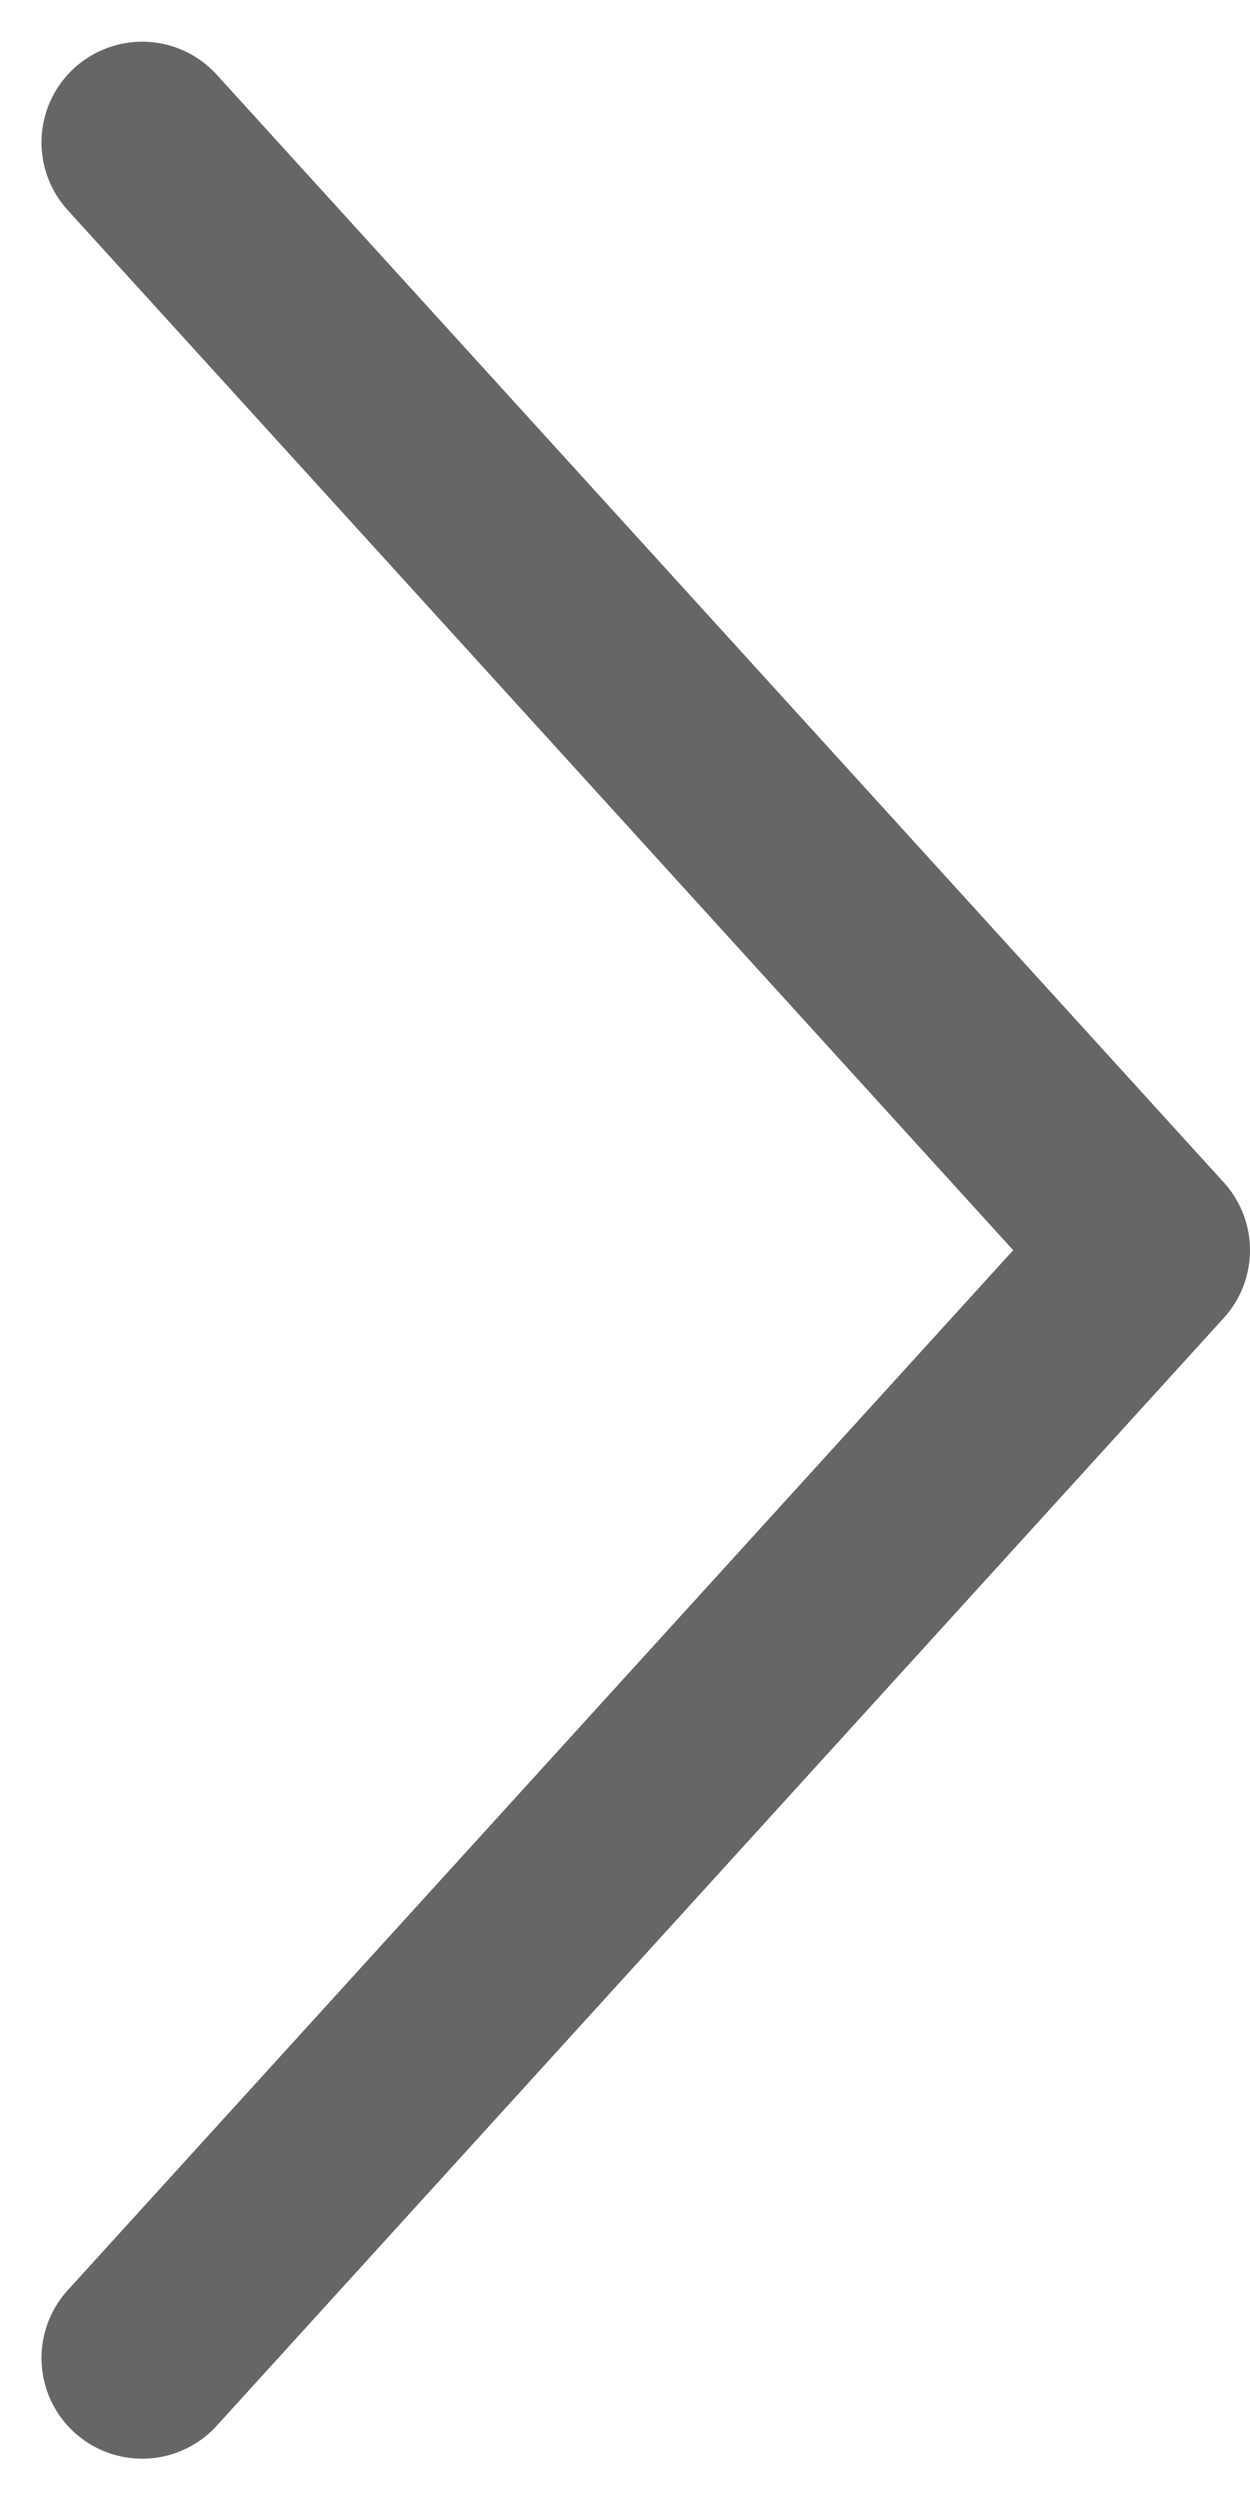 <svg xmlns="http://www.w3.org/2000/svg" width="6.206" height="12.413" viewBox="0 0 6.206 12.413">
  <path id="_" data-name="&gt;" d="M-1455-6275l5,5.5-5,5.5" transform="translate(1455.706 6275.707)" fill="none" stroke="#666" stroke-linecap="round" stroke-linejoin="round" stroke-width="1"/>
</svg>
